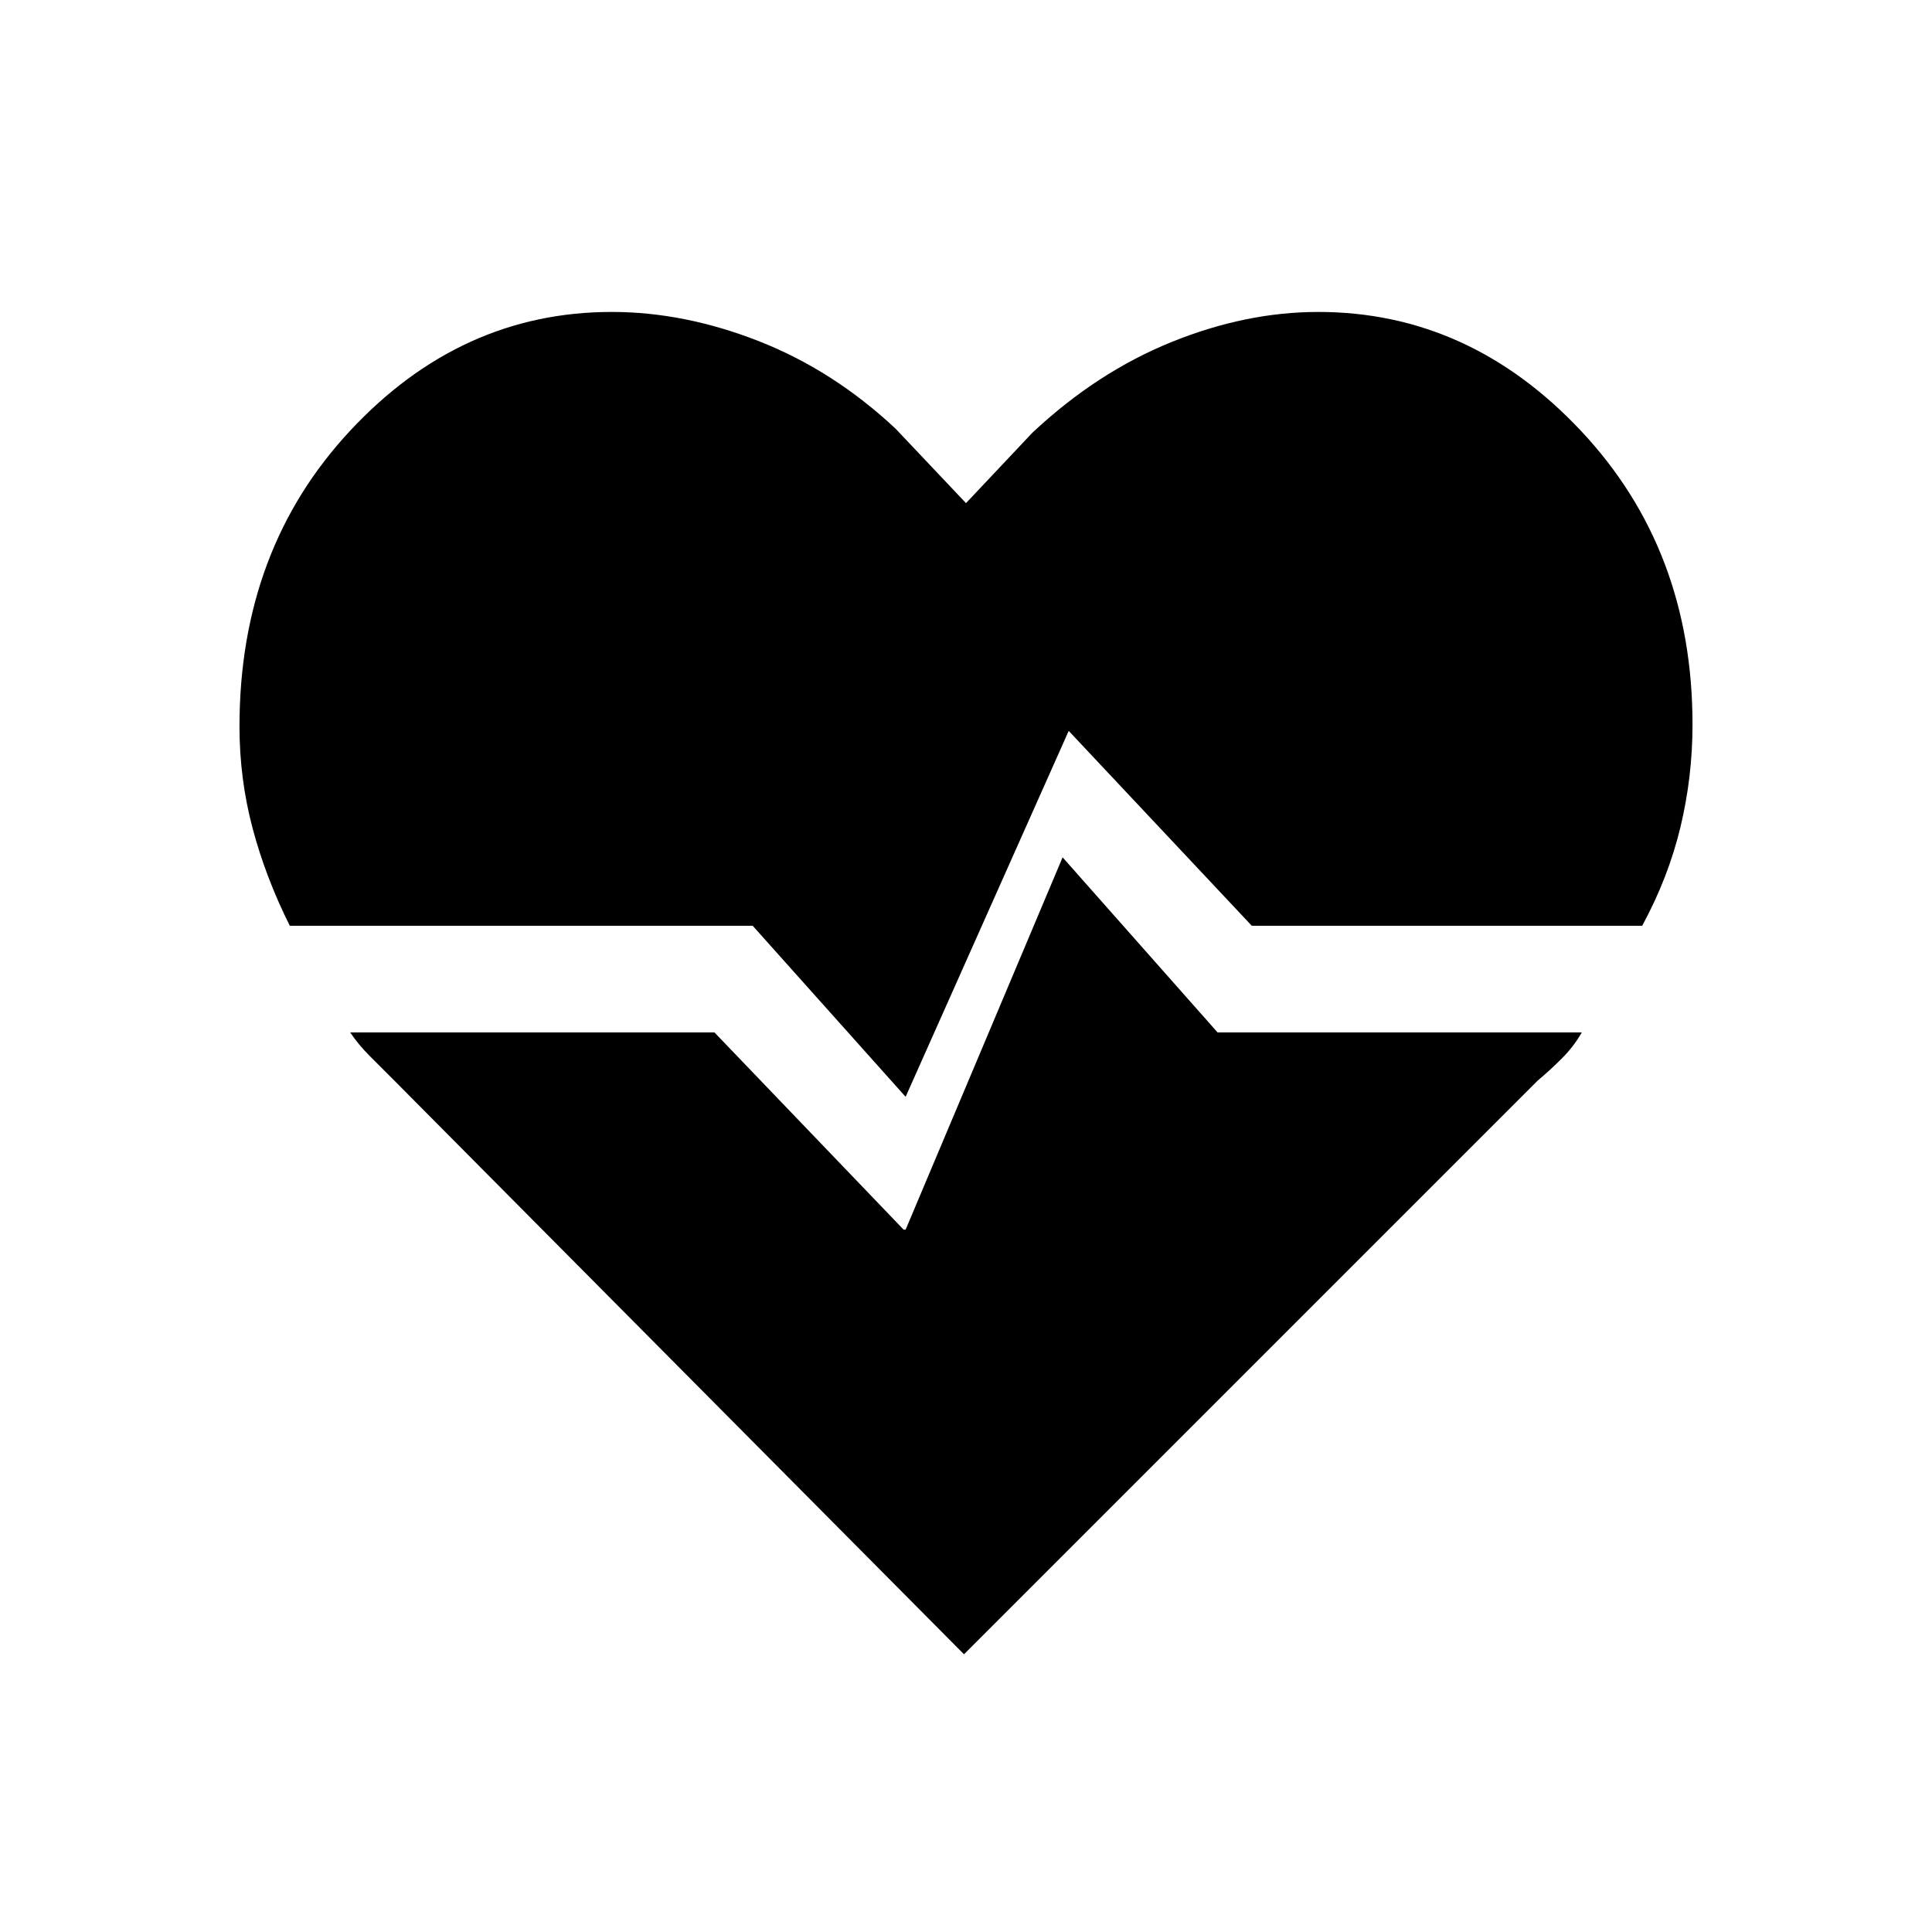 <svg xmlns="http://www.w3.org/2000/svg" height="24" viewBox="0 -960 960 960" width="24"><path d="M655-805q75 0 130.5 59T841-600q0 26-6 51t-19 49H622l-93-99h3l-82 184-76-85H144q-12-24-18.5-48.5T119-599q0-88 55-147t130-59q36 0 73 14.5t68 43.5l35 37 33-35q32-30 69-45t73-15ZM479-138 196-423l-12-12q-6-6-10-12h181l94 98h1l78-185 77 87h181q-4 7-10 13t-12 11L479-138Z"/></svg>